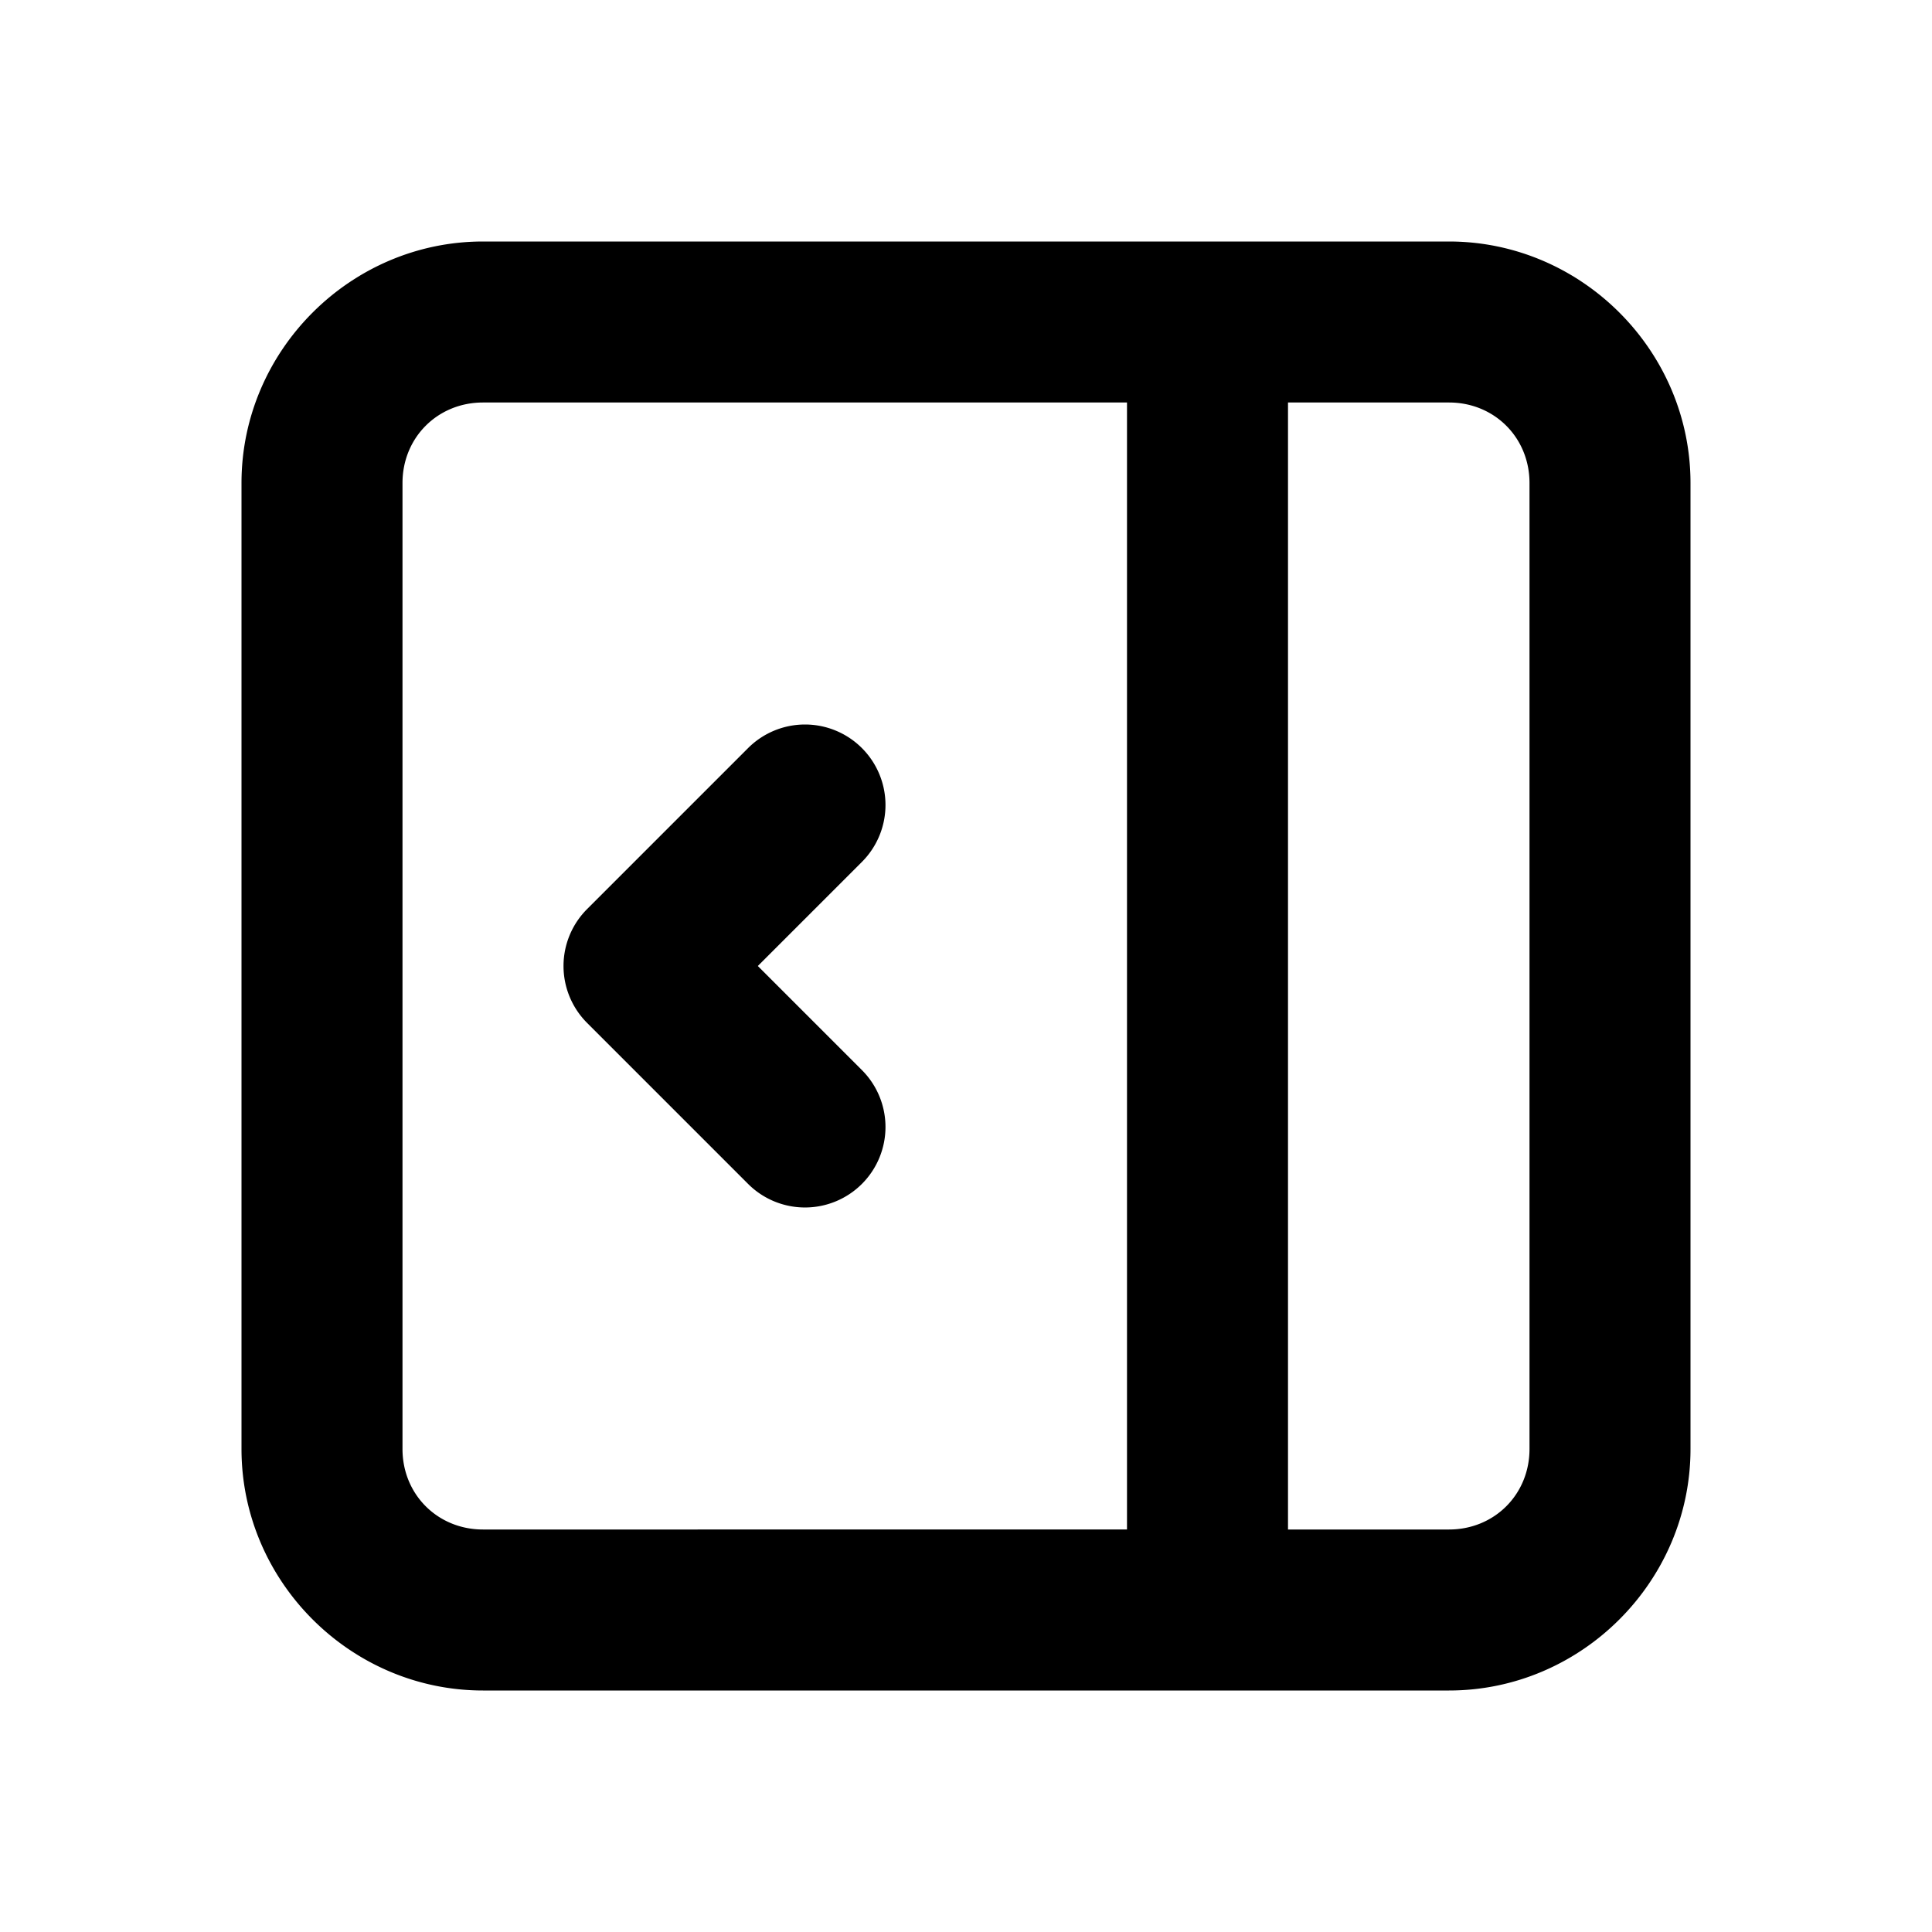 <svg xmlns="http://www.w3.org/2000/svg" width="24" height="24" viewBox="0 0 24 24"><path d="M6 3C4.355 3 3 4.355 3 6v12c0 1.645 1.355 3 3 3h12c1.645 0 3-1.355 3-3V6c0-1.645-1.355-3-3-3zm0 2h8v14H6c-.564 0-1-.436-1-1V6c0-.564.436-1 1-1zm10 0h2c.564 0 1 .436 1 1v12c0 .564-.436 1-1 1h-2zm-6 4a1 1 0 0 0-.707.293l-2 2a1 1 0 0 0 0 1.414l2 2a1 1 0 0 0 1.414 0 1 1 0 0 0 0-1.414L9.414 12l1.293-1.293a1 1 0 0 0 0-1.414A1 1 0 0 0 10 9z"/></svg>